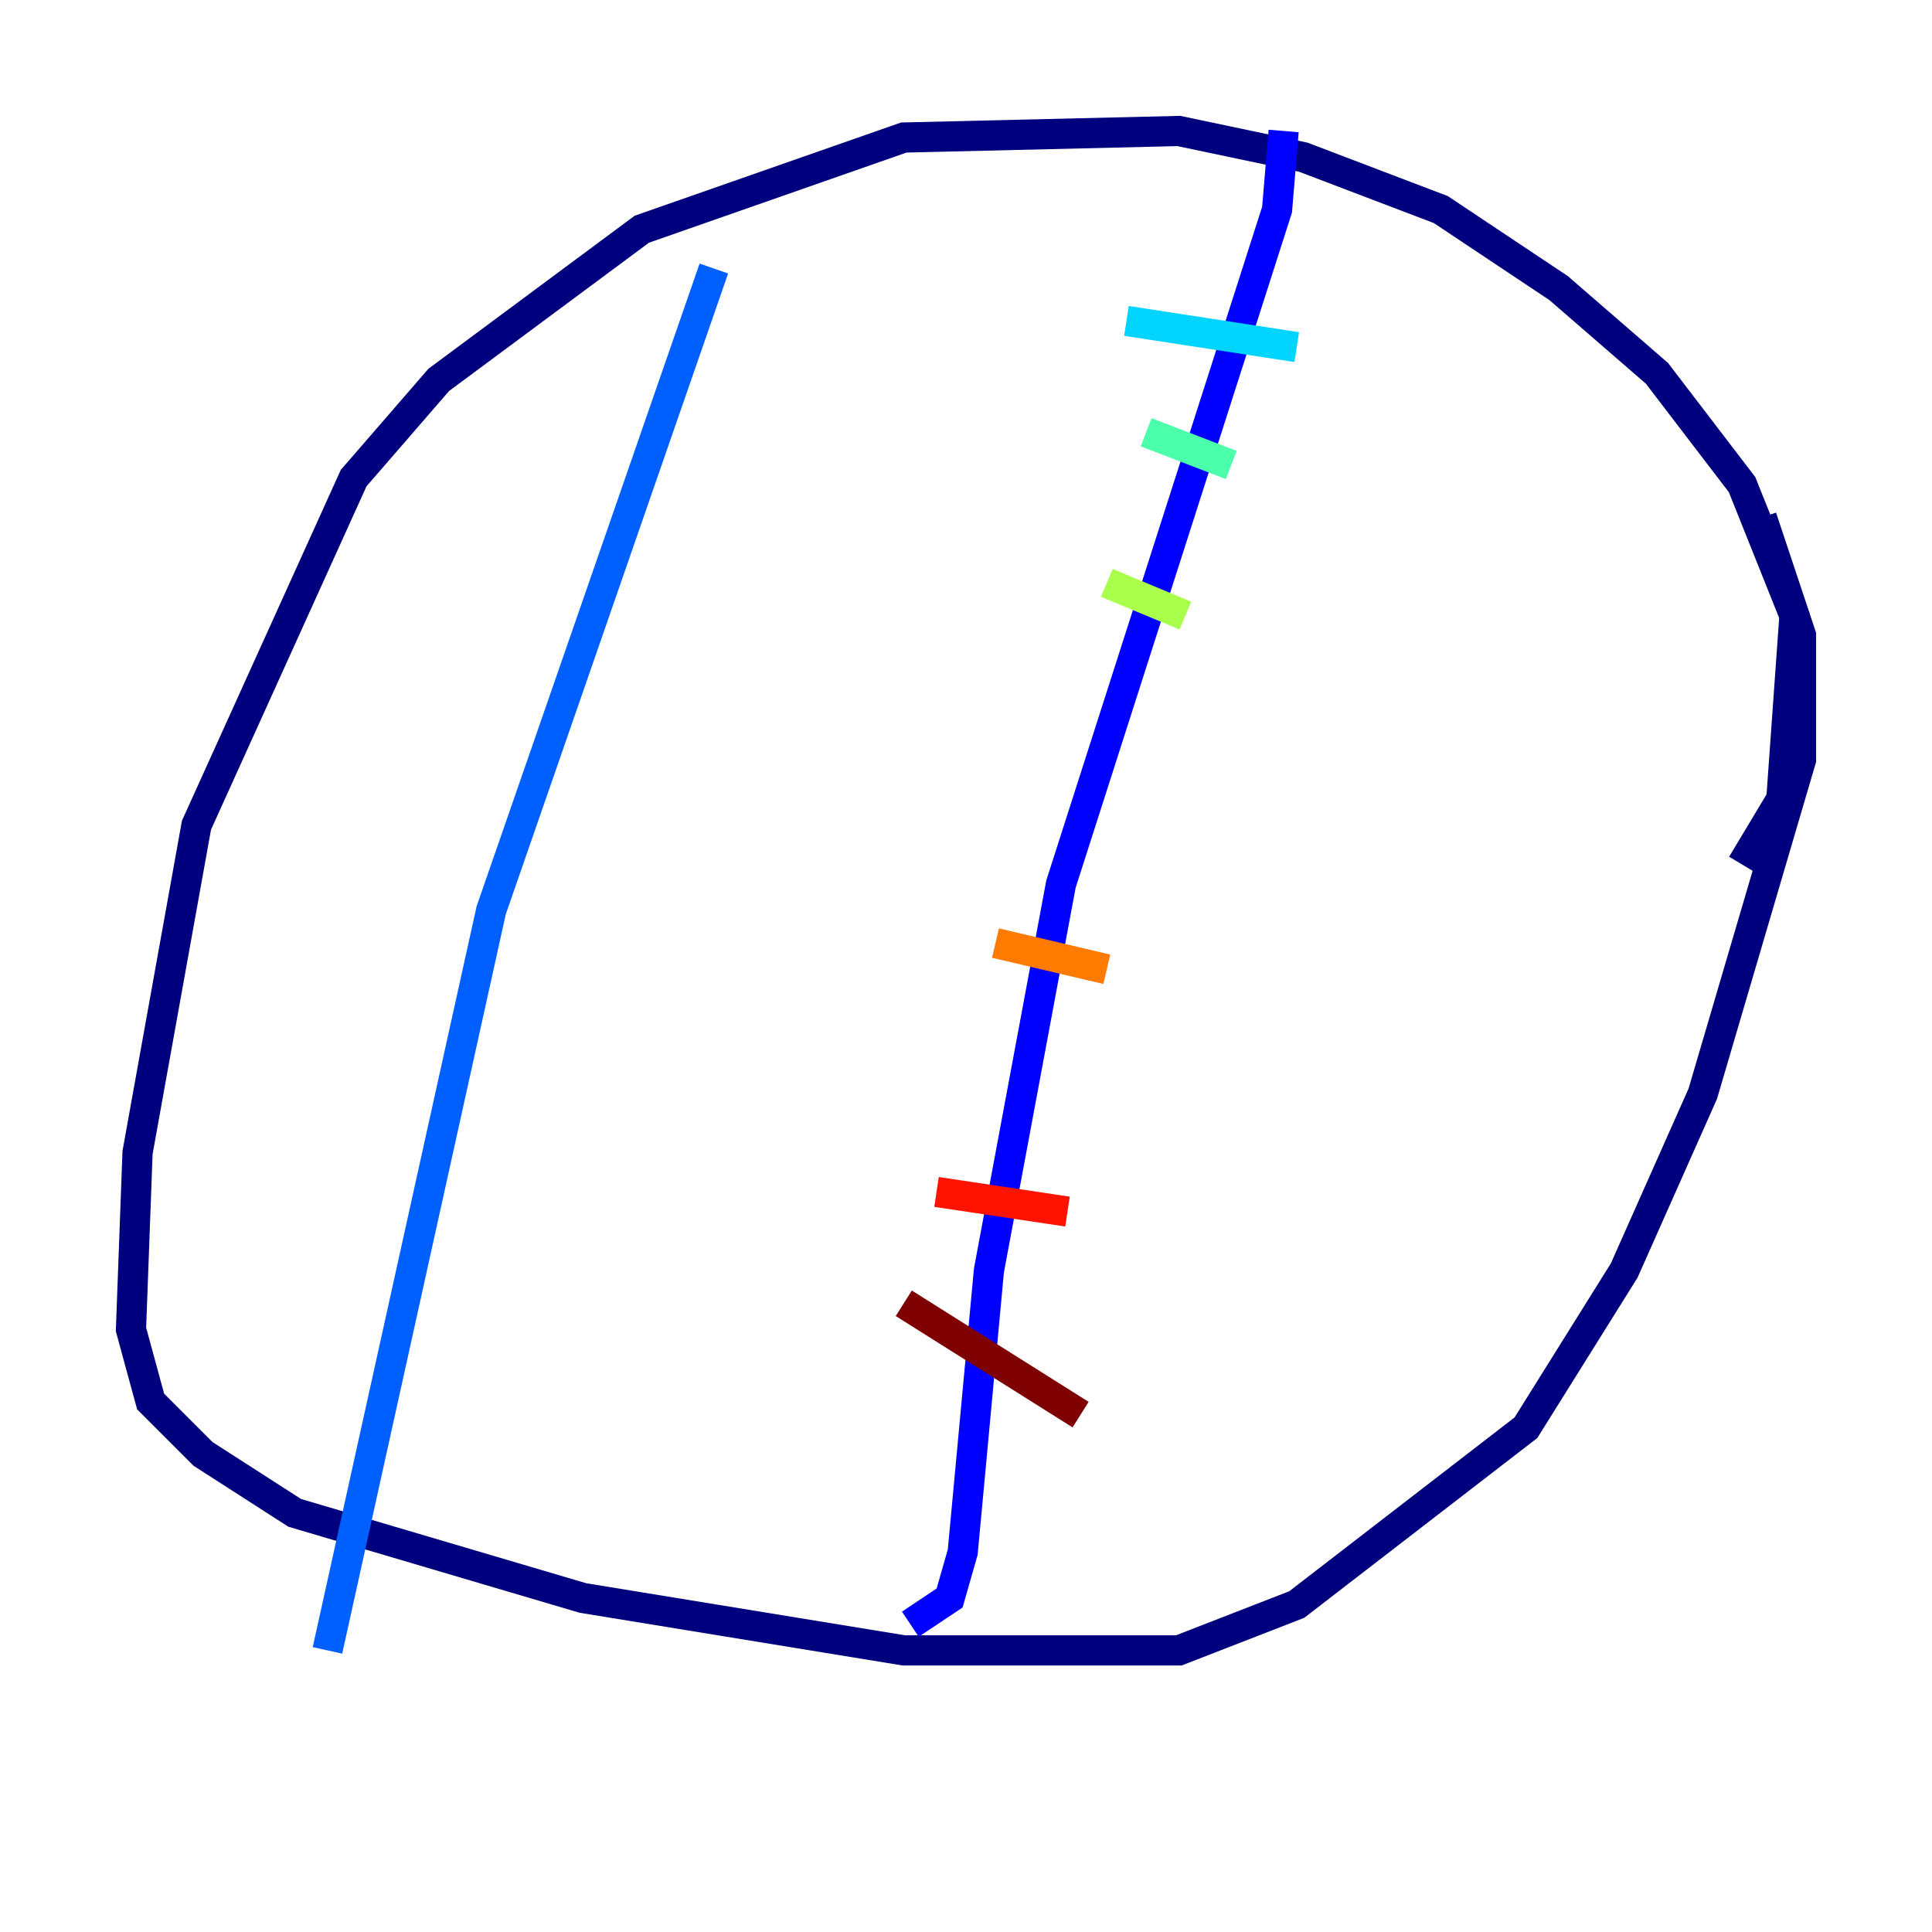 <?xml version="1.0" encoding="utf-8" ?>
<svg baseProfile="tiny" height="128" version="1.2" viewBox="0,0,128,128" width="128" xmlns="http://www.w3.org/2000/svg" xmlns:ev="http://www.w3.org/2001/xml-events" xmlns:xlink="http://www.w3.org/1999/xlink"><defs /><polyline fill="none" points="115.417,57.275 118.02,52.936 118.888,40.786 115.417,32.108 109.776,24.732 103.268,19.091 95.458,13.885 86.346,10.414 78.102,8.678 59.878,9.112 42.522,15.186 29.071,25.166 23.43,31.675 13.017,54.671 9.112,76.366 8.678,88.081 9.98,92.854 13.451,96.325 19.525,100.231 38.617,105.871 59.878,109.342 78.102,109.342 85.912,106.305 101.098,94.59 107.607,84.176 112.814,72.461 119.322,50.332 119.322,42.088 116.719,34.278" stroke="#00007f" stroke-width="2" /><polyline fill="none" points="85.044,8.678 84.61,13.885 70.291,58.576 65.519,84.176 63.783,102.834 62.915,105.871 60.312,107.607" stroke="#0000fe" stroke-width="2" /><polyline fill="none" points="47.295,17.79 32.542,60.312 21.695,109.342" stroke="#0060ff" stroke-width="2" /><polyline fill="none" points="85.912,22.997 74.63,21.261" stroke="#00d4ff" stroke-width="2" /><polyline fill="none" points="81.573,30.807 75.932,28.637" stroke="#4cffaa" stroke-width="2" /><polyline fill="none" points="78.536,40.786 73.329,38.617" stroke="#aaff4c" stroke-width="2" /><polyline fill="none" points="72.895,53.803 72.895,53.803" stroke="#ffe500" stroke-width="2" /><polyline fill="none" points="73.329,64.217 65.953,62.481" stroke="#ff7a00" stroke-width="2" /><polyline fill="none" points="70.725,80.271 62.047,78.969" stroke="#fe1200" stroke-width="2" /><polyline fill="none" points="71.593,93.722 59.878,86.346" stroke="#7f0000" stroke-width="2" /></svg>